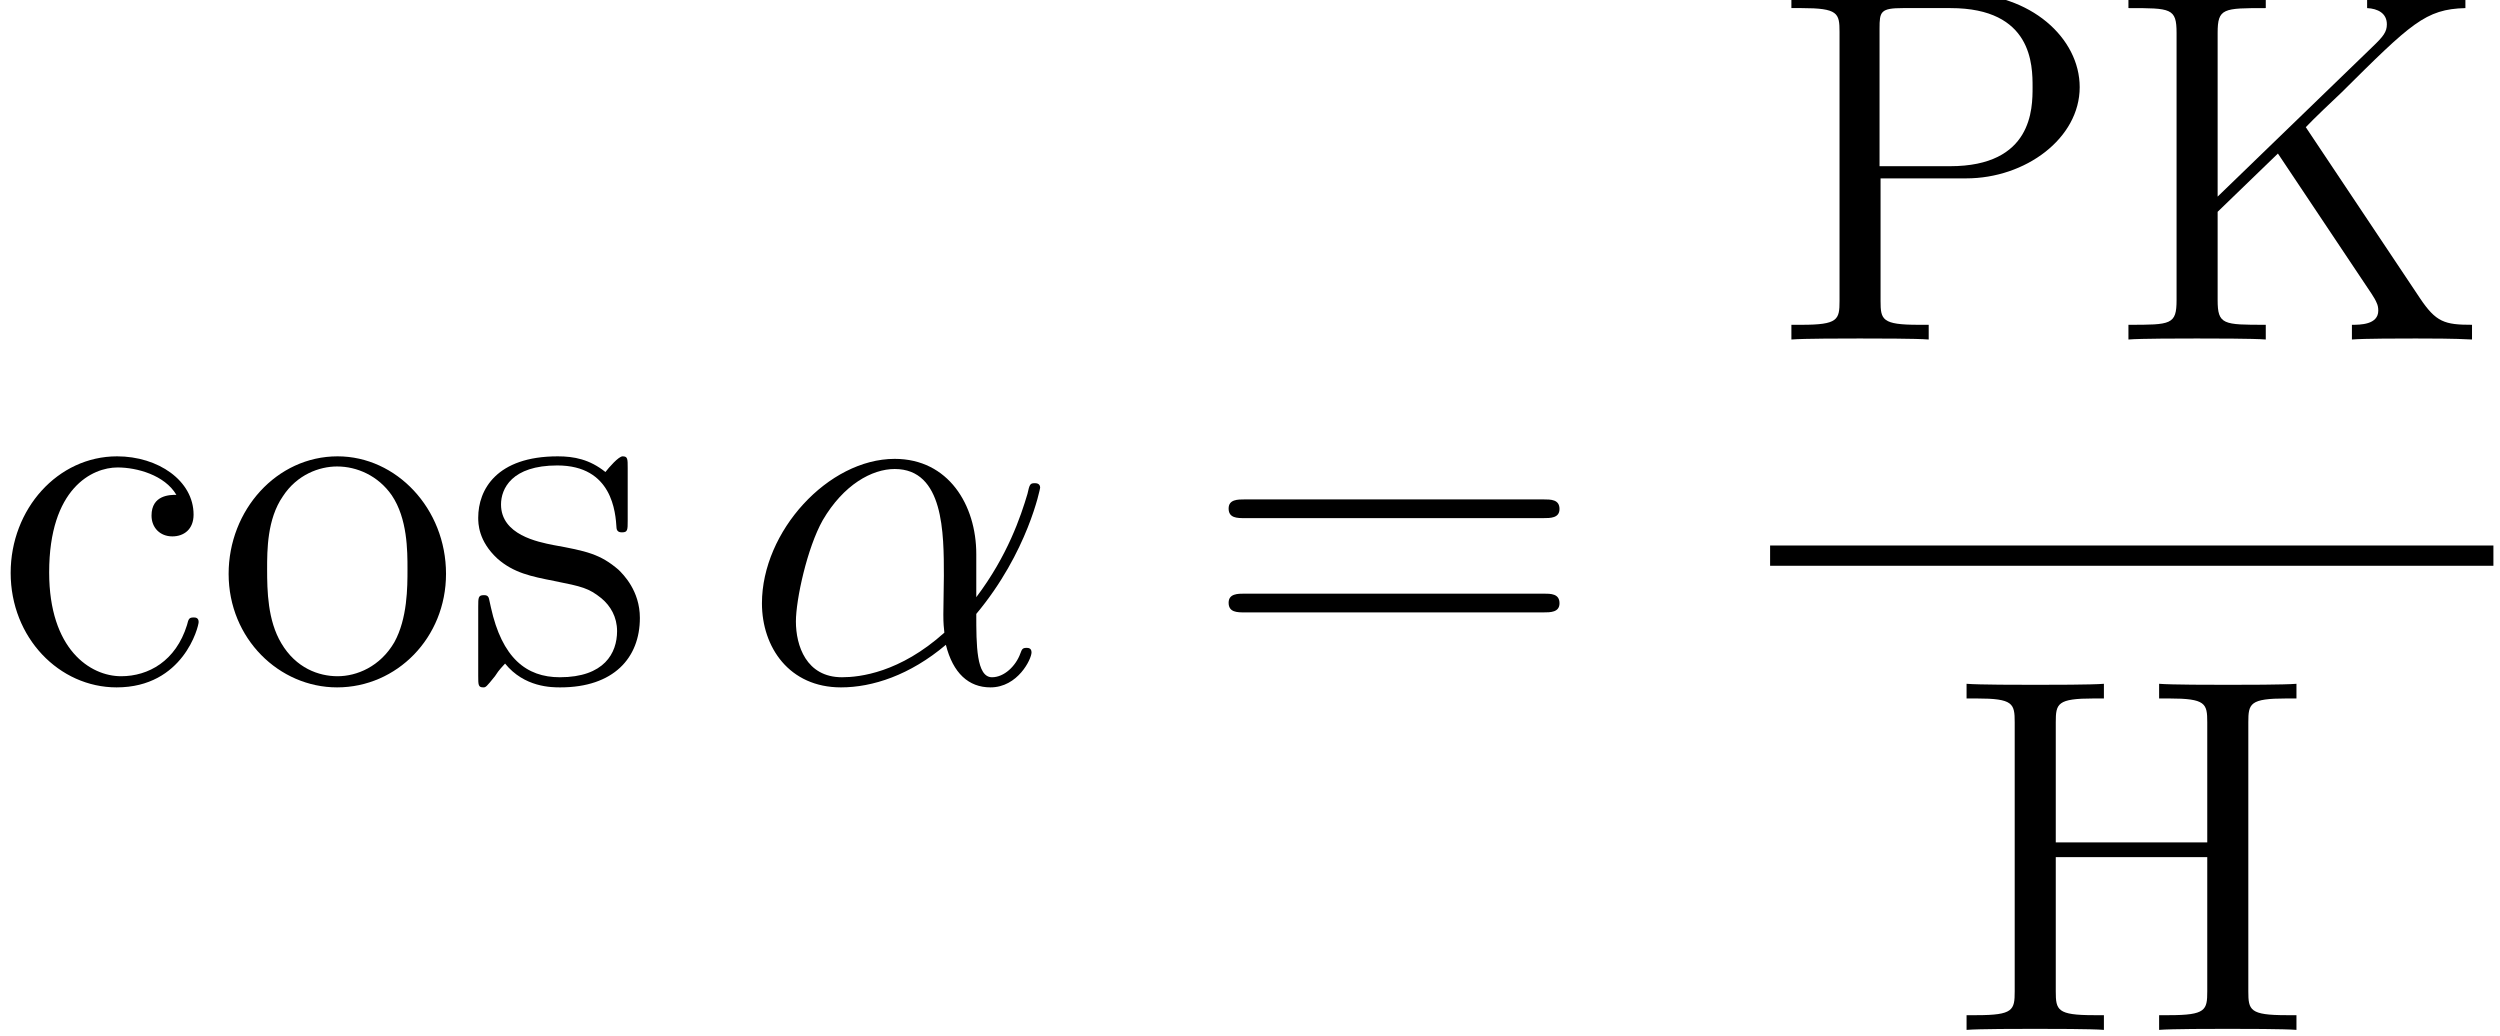<?xml version='1.0' encoding='ISO-8859-1'?>
<!DOCTYPE svg PUBLIC "-//W3C//DTD SVG 1.1//EN" "http://www.w3.org/Graphics/SVG/1.1/DTD/svg11.dtd">
<!-- This file was generated by dvisvgm 1.2.2 (x86_64-unknown-linux-gnu) -->
<!-- Tue Jan 31 16:54:36 2017 -->
<svg height='33.165pt' version='1.1' viewBox='0 0 79.997 33.165' width='79.997pt' xmlns='http://www.w3.org/2000/svg' xmlns:xlink='http://www.w3.org/1999/xlink'>
<defs>
<path d='M9.72 -4.666C9.922 -4.666 10.181 -4.666 10.181 -4.925C10.181 -5.198 9.936 -5.198 9.72 -5.198H1.238C1.037 -5.198 0.778 -5.198 0.778 -4.939C0.778 -4.666 1.022 -4.666 1.238 -4.666H9.72ZM9.72 -1.987C9.922 -1.987 10.181 -1.987 10.181 -2.246C10.181 -2.52 9.936 -2.52 9.72 -2.52H1.238C1.037 -2.52 0.778 -2.52 0.778 -2.261C0.778 -1.987 1.022 -1.987 1.238 -1.987H9.72Z' id='g0-61'/>
<path d='M8.597 -8.741C8.597 -9.274 8.64 -9.418 9.677 -9.418H9.965V-9.835C9.619 -9.806 8.438 -9.806 8.021 -9.806C7.589 -9.806 6.408 -9.806 6.062 -9.835V-9.418H6.35C7.387 -9.418 7.43 -9.274 7.43 -8.741V-5.328H3.125V-8.741C3.125 -9.274 3.168 -9.418 4.205 -9.418H4.493V-9.835C4.147 -9.806 2.966 -9.806 2.549 -9.806C2.117 -9.806 0.936 -9.806 0.59 -9.835V-9.418H0.878C1.915 -9.418 1.958 -9.274 1.958 -8.741V-1.094C1.958 -0.562 1.915 -0.418 0.878 -0.418H0.59V0C0.936 -0.029 2.117 -0.029 2.534 -0.029C2.966 -0.029 4.147 -0.029 4.493 0V-0.418H4.205C3.168 -0.418 3.125 -0.562 3.125 -1.094V-4.91H7.43V-1.094C7.43 -0.562 7.387 -0.418 6.35 -0.418H6.062V0C6.408 -0.029 7.589 -0.029 8.006 -0.029C8.438 -0.029 9.619 -0.029 9.965 0V-0.418H9.677C8.64 -0.418 8.597 -0.562 8.597 -1.094V-8.741Z' id='g0-72'/>
<path d='M5.63 -6.034C5.846 -6.264 6.408 -6.797 6.638 -7.013C8.626 -8.986 9.029 -9.389 10.166 -9.418V-9.835C9.749 -9.806 9.576 -9.806 8.928 -9.806C8.554 -9.806 7.704 -9.806 7.373 -9.835V-9.418C7.675 -9.403 7.934 -9.274 7.934 -8.957C7.934 -8.741 7.834 -8.611 7.517 -8.309L3.125 -4.061V-8.712C3.125 -9.418 3.283 -9.418 4.493 -9.418V-9.835C4.147 -9.806 2.966 -9.806 2.549 -9.806C2.117 -9.806 0.936 -9.806 0.59 -9.835V-9.418C1.8 -9.418 1.958 -9.418 1.958 -8.712V-1.123C1.958 -0.418 1.8 -0.418 0.59 -0.418V0C0.936 -0.029 2.117 -0.029 2.534 -0.029C2.966 -0.029 4.147 -0.029 4.493 0V-0.418C3.283 -0.418 3.125 -0.418 3.125 -1.123V-3.629L4.838 -5.285L7.502 -1.296C7.56 -1.21 7.618 -1.109 7.646 -1.037C7.675 -0.979 7.69 -0.907 7.69 -0.821C7.69 -0.418 7.171 -0.418 6.941 -0.418V0C7.286 -0.029 8.338 -0.029 8.755 -0.029C9.13 -0.029 9.85 -0.029 10.354 0V-0.418C9.576 -0.418 9.331 -0.49 8.87 -1.181L5.63 -6.034Z' id='g0-75'/>
<path d='M3.139 -4.579H5.573C7.258 -4.579 8.798 -5.717 8.798 -7.171C8.798 -8.568 7.402 -9.835 5.458 -9.835H0.605V-9.418H0.893C1.93 -9.418 1.973 -9.274 1.973 -8.741V-1.094C1.973 -0.562 1.93 -0.418 0.893 -0.418H0.605V0C0.95 -0.029 2.131 -0.029 2.549 -0.029C2.981 -0.029 4.162 -0.029 4.507 0V-0.418H4.219C3.182 -0.418 3.139 -0.562 3.139 -1.094V-4.579ZM3.11 -4.925V-8.842C3.11 -9.317 3.139 -9.418 3.773 -9.418H5.126C7.459 -9.418 7.459 -7.79 7.459 -7.171C7.459 -6.566 7.459 -4.925 5.112 -4.925H3.11Z' id='g0-80'/>
<path d='M5.213 -5.328C5.04 -5.328 4.507 -5.328 4.507 -4.738C4.507 -4.392 4.752 -4.147 5.098 -4.147C5.429 -4.147 5.702 -4.349 5.702 -4.766C5.702 -5.731 4.694 -6.422 3.528 -6.422C1.843 -6.422 0.504 -4.925 0.504 -3.11C0.504 -1.267 1.886 0.144 3.514 0.144C5.414 0.144 5.846 -1.584 5.846 -1.714S5.746 -1.843 5.702 -1.843C5.573 -1.843 5.558 -1.8 5.515 -1.627C5.198 -0.605 4.421 -0.173 3.643 -0.173C2.765 -0.173 1.598 -0.936 1.598 -3.125C1.598 -5.515 2.822 -6.106 3.542 -6.106C4.09 -6.106 4.882 -5.89 5.213 -5.328Z' id='g0-99'/>
<path d='M6.61 -3.082C6.61 -4.939 5.198 -6.422 3.528 -6.422C1.8 -6.422 0.432 -4.896 0.432 -3.082C0.432 -1.238 1.872 0.144 3.514 0.144C5.213 0.144 6.61 -1.267 6.61 -3.082ZM3.528 -0.173C2.995 -0.173 2.347 -0.403 1.93 -1.109C1.541 -1.757 1.526 -2.606 1.526 -3.211C1.526 -3.758 1.526 -4.637 1.973 -5.285C2.376 -5.904 3.01 -6.134 3.514 -6.134C4.075 -6.134 4.68 -5.875 5.069 -5.314C5.515 -4.651 5.515 -3.744 5.515 -3.211C5.515 -2.707 5.515 -1.814 5.141 -1.138C4.738 -0.446 4.075 -0.173 3.528 -0.173Z' id='g0-111'/>
<path d='M4.723 -6.091C4.723 -6.35 4.723 -6.422 4.579 -6.422C4.464 -6.422 4.19 -6.106 4.09 -5.976C3.643 -6.336 3.197 -6.422 2.736 -6.422C0.994 -6.422 0.475 -5.472 0.475 -4.68C0.475 -4.522 0.475 -4.018 1.022 -3.514C1.483 -3.11 1.973 -3.01 2.635 -2.88C3.427 -2.722 3.614 -2.678 3.974 -2.39C4.234 -2.174 4.421 -1.858 4.421 -1.454C4.421 -0.835 4.061 -0.144 2.794 -0.144C1.843 -0.144 1.152 -0.691 0.835 -2.131C0.778 -2.39 0.778 -2.405 0.763 -2.419C0.734 -2.477 0.677 -2.477 0.634 -2.477C0.475 -2.477 0.475 -2.405 0.475 -2.146V-0.187C0.475 0.072 0.475 0.144 0.619 0.144C0.691 0.144 0.706 0.13 0.95 -0.173C1.022 -0.274 1.022 -0.302 1.238 -0.533C1.786 0.144 2.563 0.144 2.808 0.144C4.32 0.144 5.069 -0.691 5.069 -1.829C5.069 -2.606 4.594 -3.067 4.464 -3.197C3.946 -3.643 3.557 -3.73 2.606 -3.902C2.174 -3.989 1.123 -4.19 1.123 -5.054C1.123 -5.501 1.426 -6.163 2.722 -6.163C4.291 -6.163 4.378 -4.824 4.406 -4.378C4.421 -4.262 4.522 -4.262 4.565 -4.262C4.723 -4.262 4.723 -4.334 4.723 -4.594V-6.091Z' id='g0-115'/>
<path d='M6.667 -3.643C6.667 -5.04 5.875 -6.35 4.349 -6.35C2.462 -6.35 0.576 -4.291 0.576 -2.246C0.576 -0.994 1.354 0.144 2.822 0.144C3.715 0.144 4.781 -0.202 5.803 -1.066C6.005 -0.259 6.451 0.144 7.07 0.144C7.848 0.144 8.237 -0.662 8.237 -0.85C8.237 -0.979 8.136 -0.979 8.093 -0.979C7.978 -0.979 7.963 -0.936 7.92 -0.821C7.79 -0.461 7.459 -0.144 7.114 -0.144C6.667 -0.144 6.667 -1.066 6.667 -1.944C8.136 -3.701 8.482 -5.515 8.482 -5.53C8.482 -5.659 8.366 -5.659 8.323 -5.659C8.194 -5.659 8.179 -5.616 8.122 -5.357C7.934 -4.723 7.56 -3.6 6.667 -2.419V-3.643ZM5.76 -1.411C4.493 -0.274 3.355 -0.144 2.851 -0.144C1.829 -0.144 1.541 -1.051 1.541 -1.728C1.541 -2.347 1.858 -3.816 2.304 -4.608C2.894 -5.616 3.701 -6.062 4.349 -6.062C5.746 -6.062 5.746 -4.234 5.746 -3.024C5.746 -2.664 5.731 -2.29 5.731 -1.93C5.731 -1.642 5.746 -1.57 5.76 -1.411Z' id='g1-11'/>
</defs>
<g id='page1' transform='matrix(1.126 0 0 1.126 -63.986 -61.02)'>
<use x='56.625' xlink:href='#g0-99' y='73.582'/>
<use x='62.891' xlink:href='#g0-111' y='73.582'/>
<use x='69.941' xlink:href='#g0-115' y='73.582'/>
<use x='77.903' xlink:href='#g1-11' y='73.582'/>
<use x='90.963' xlink:href='#g0-61' y='73.582'/>
<use x='107.129' xlink:href='#g0-80' y='63.84'/>
<use x='116.722' xlink:href='#g0-75' y='63.84'/>
<rect height='0.576' width='20.555' x='107.129' y='69.694'/>
<use x='112.122' xlink:href='#g0-72' y='83.459'/>
</g>
</svg>
